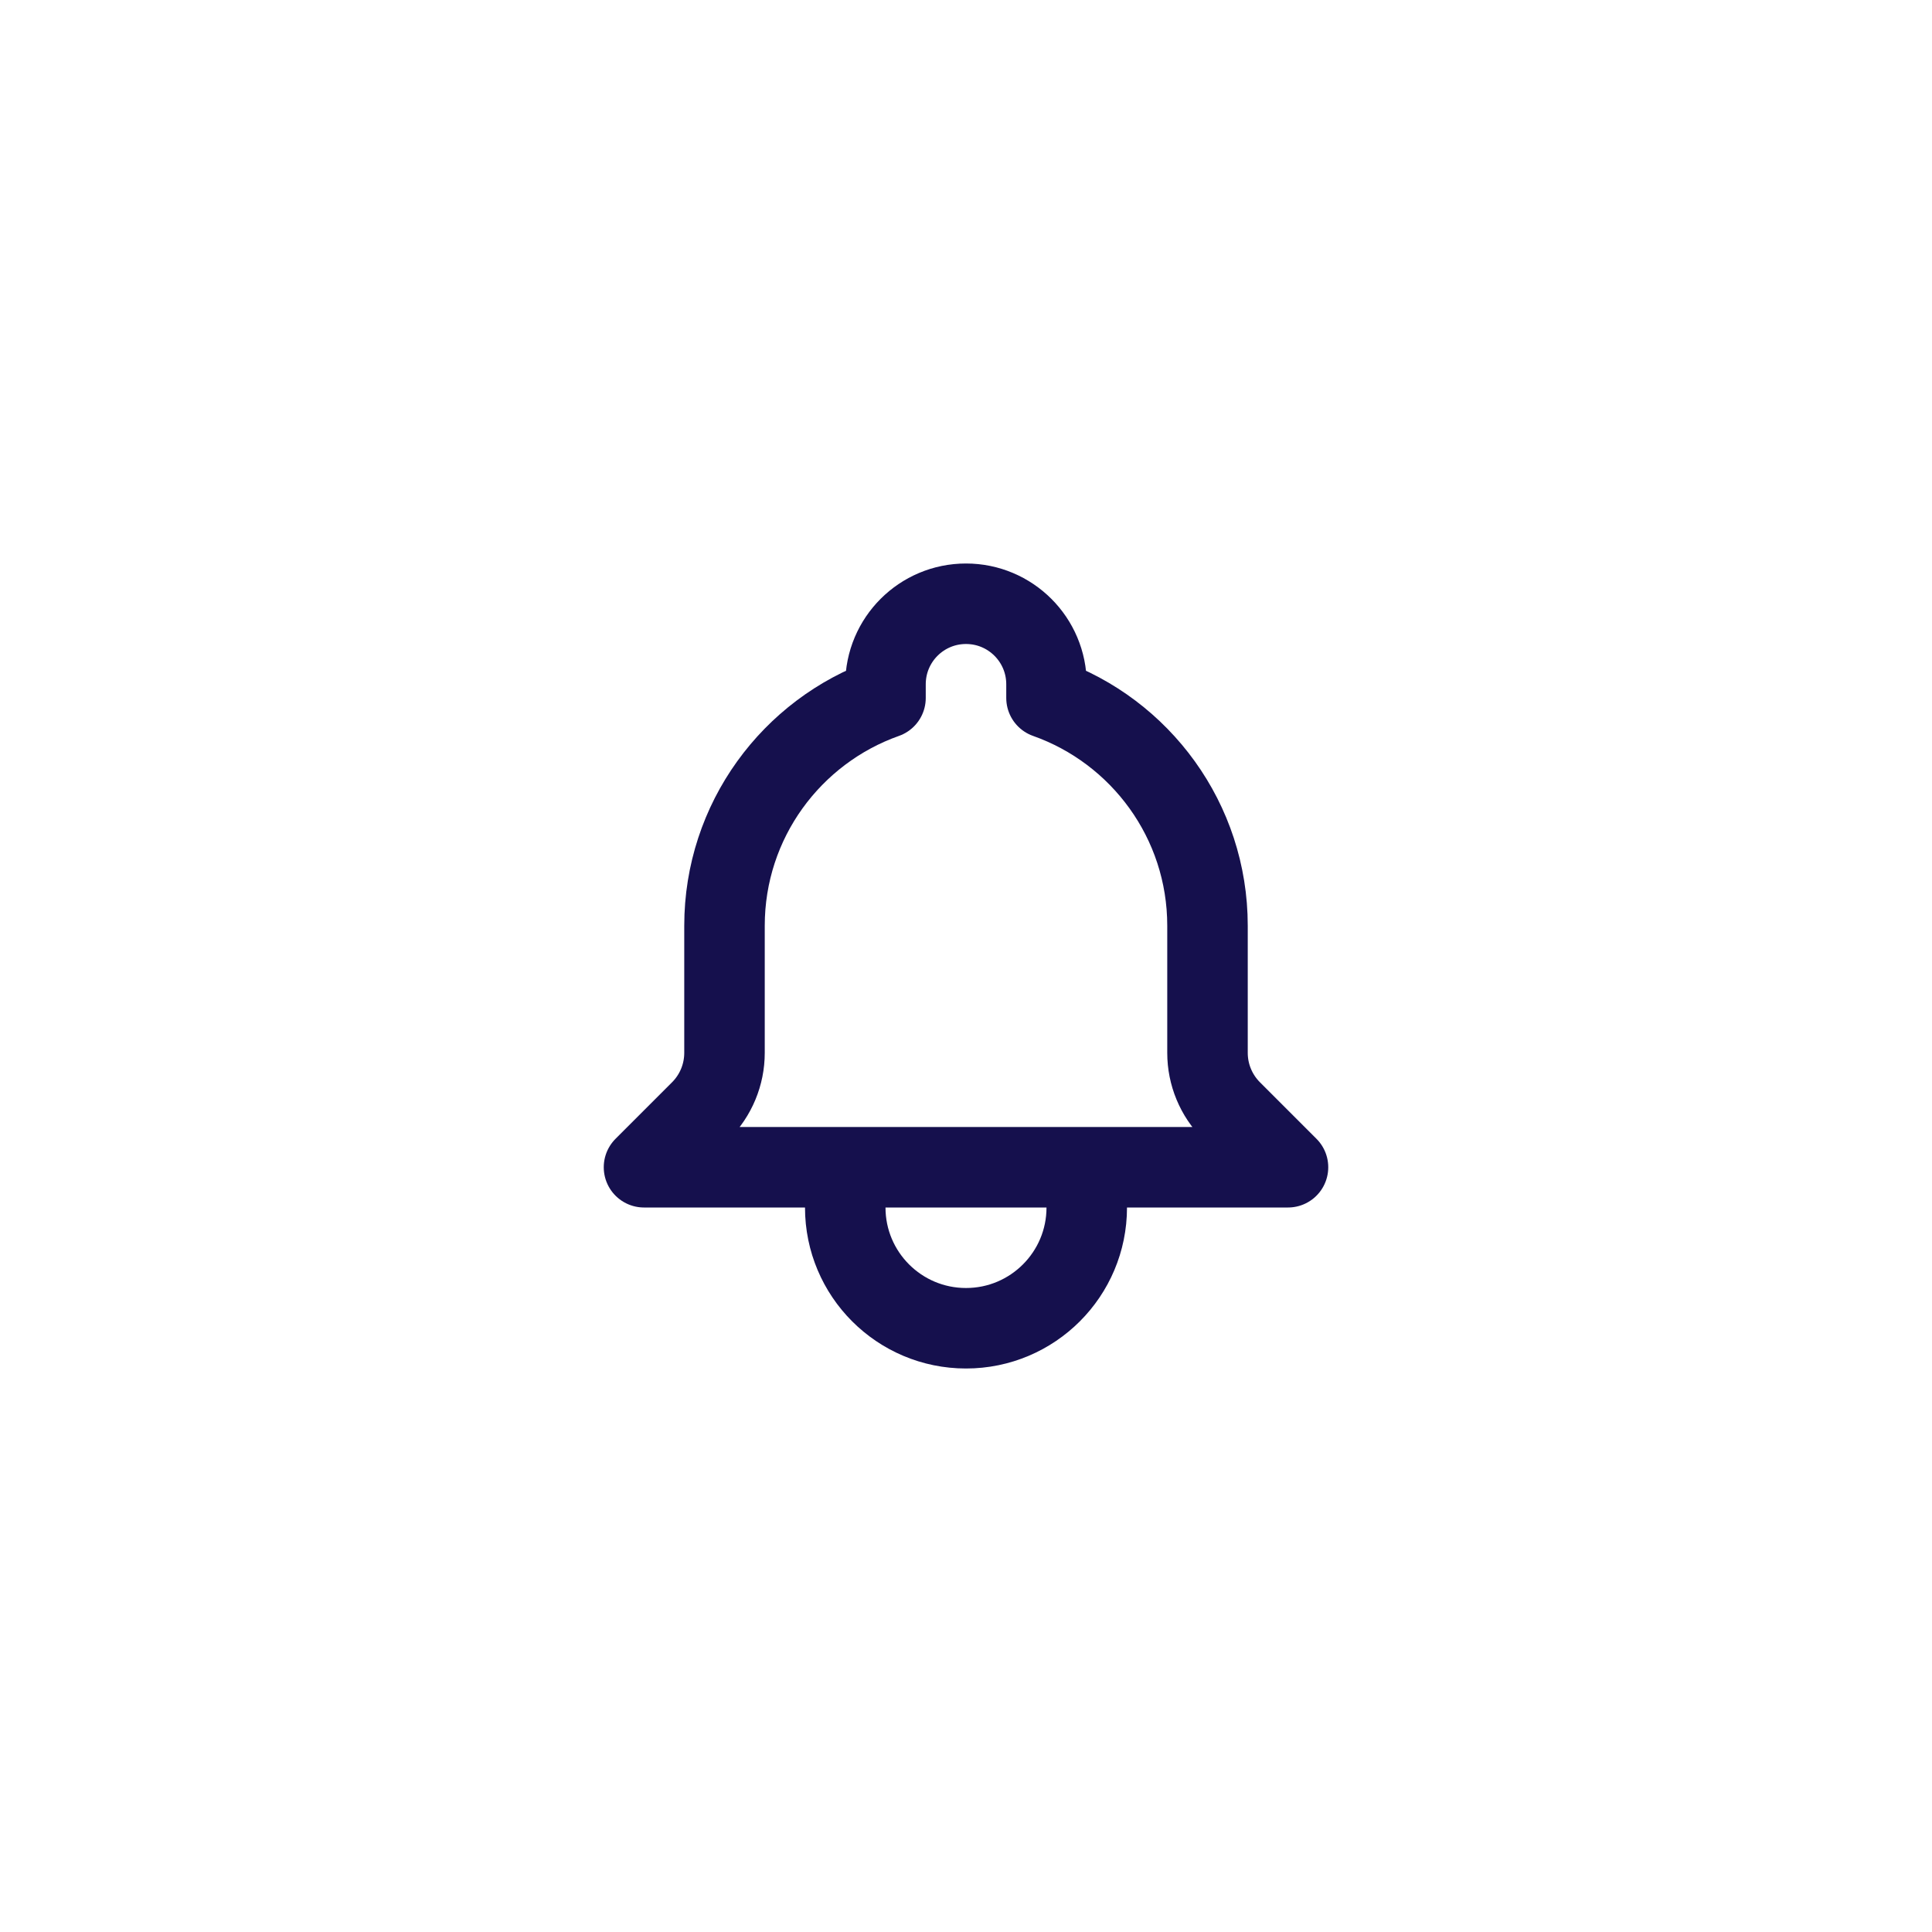 <svg width="48" height="48" viewBox="0 0 48 48" fill="none" xmlns="http://www.w3.org/2000/svg">
<path d="M27 29H32L30.595 27.595C30.214 27.214 30 26.697 30 26.159V23C30 20.388 28.33 18.165 26 17.341V17C26 15.895 25.105 15 24 15C22.895 15 22 15.895 22 17V17.341C19.67 18.165 18 20.388 18 23V26.159C18 26.697 17.786 27.214 17.405 27.595L16 29H21M27 29V30C27 31.657 25.657 33 24 33C22.343 33 21 31.657 21 30V29M27 29H21" stroke="#15104D" stroke-width="2" stroke-linecap="round" stroke-linejoin="round"/>
</svg>
